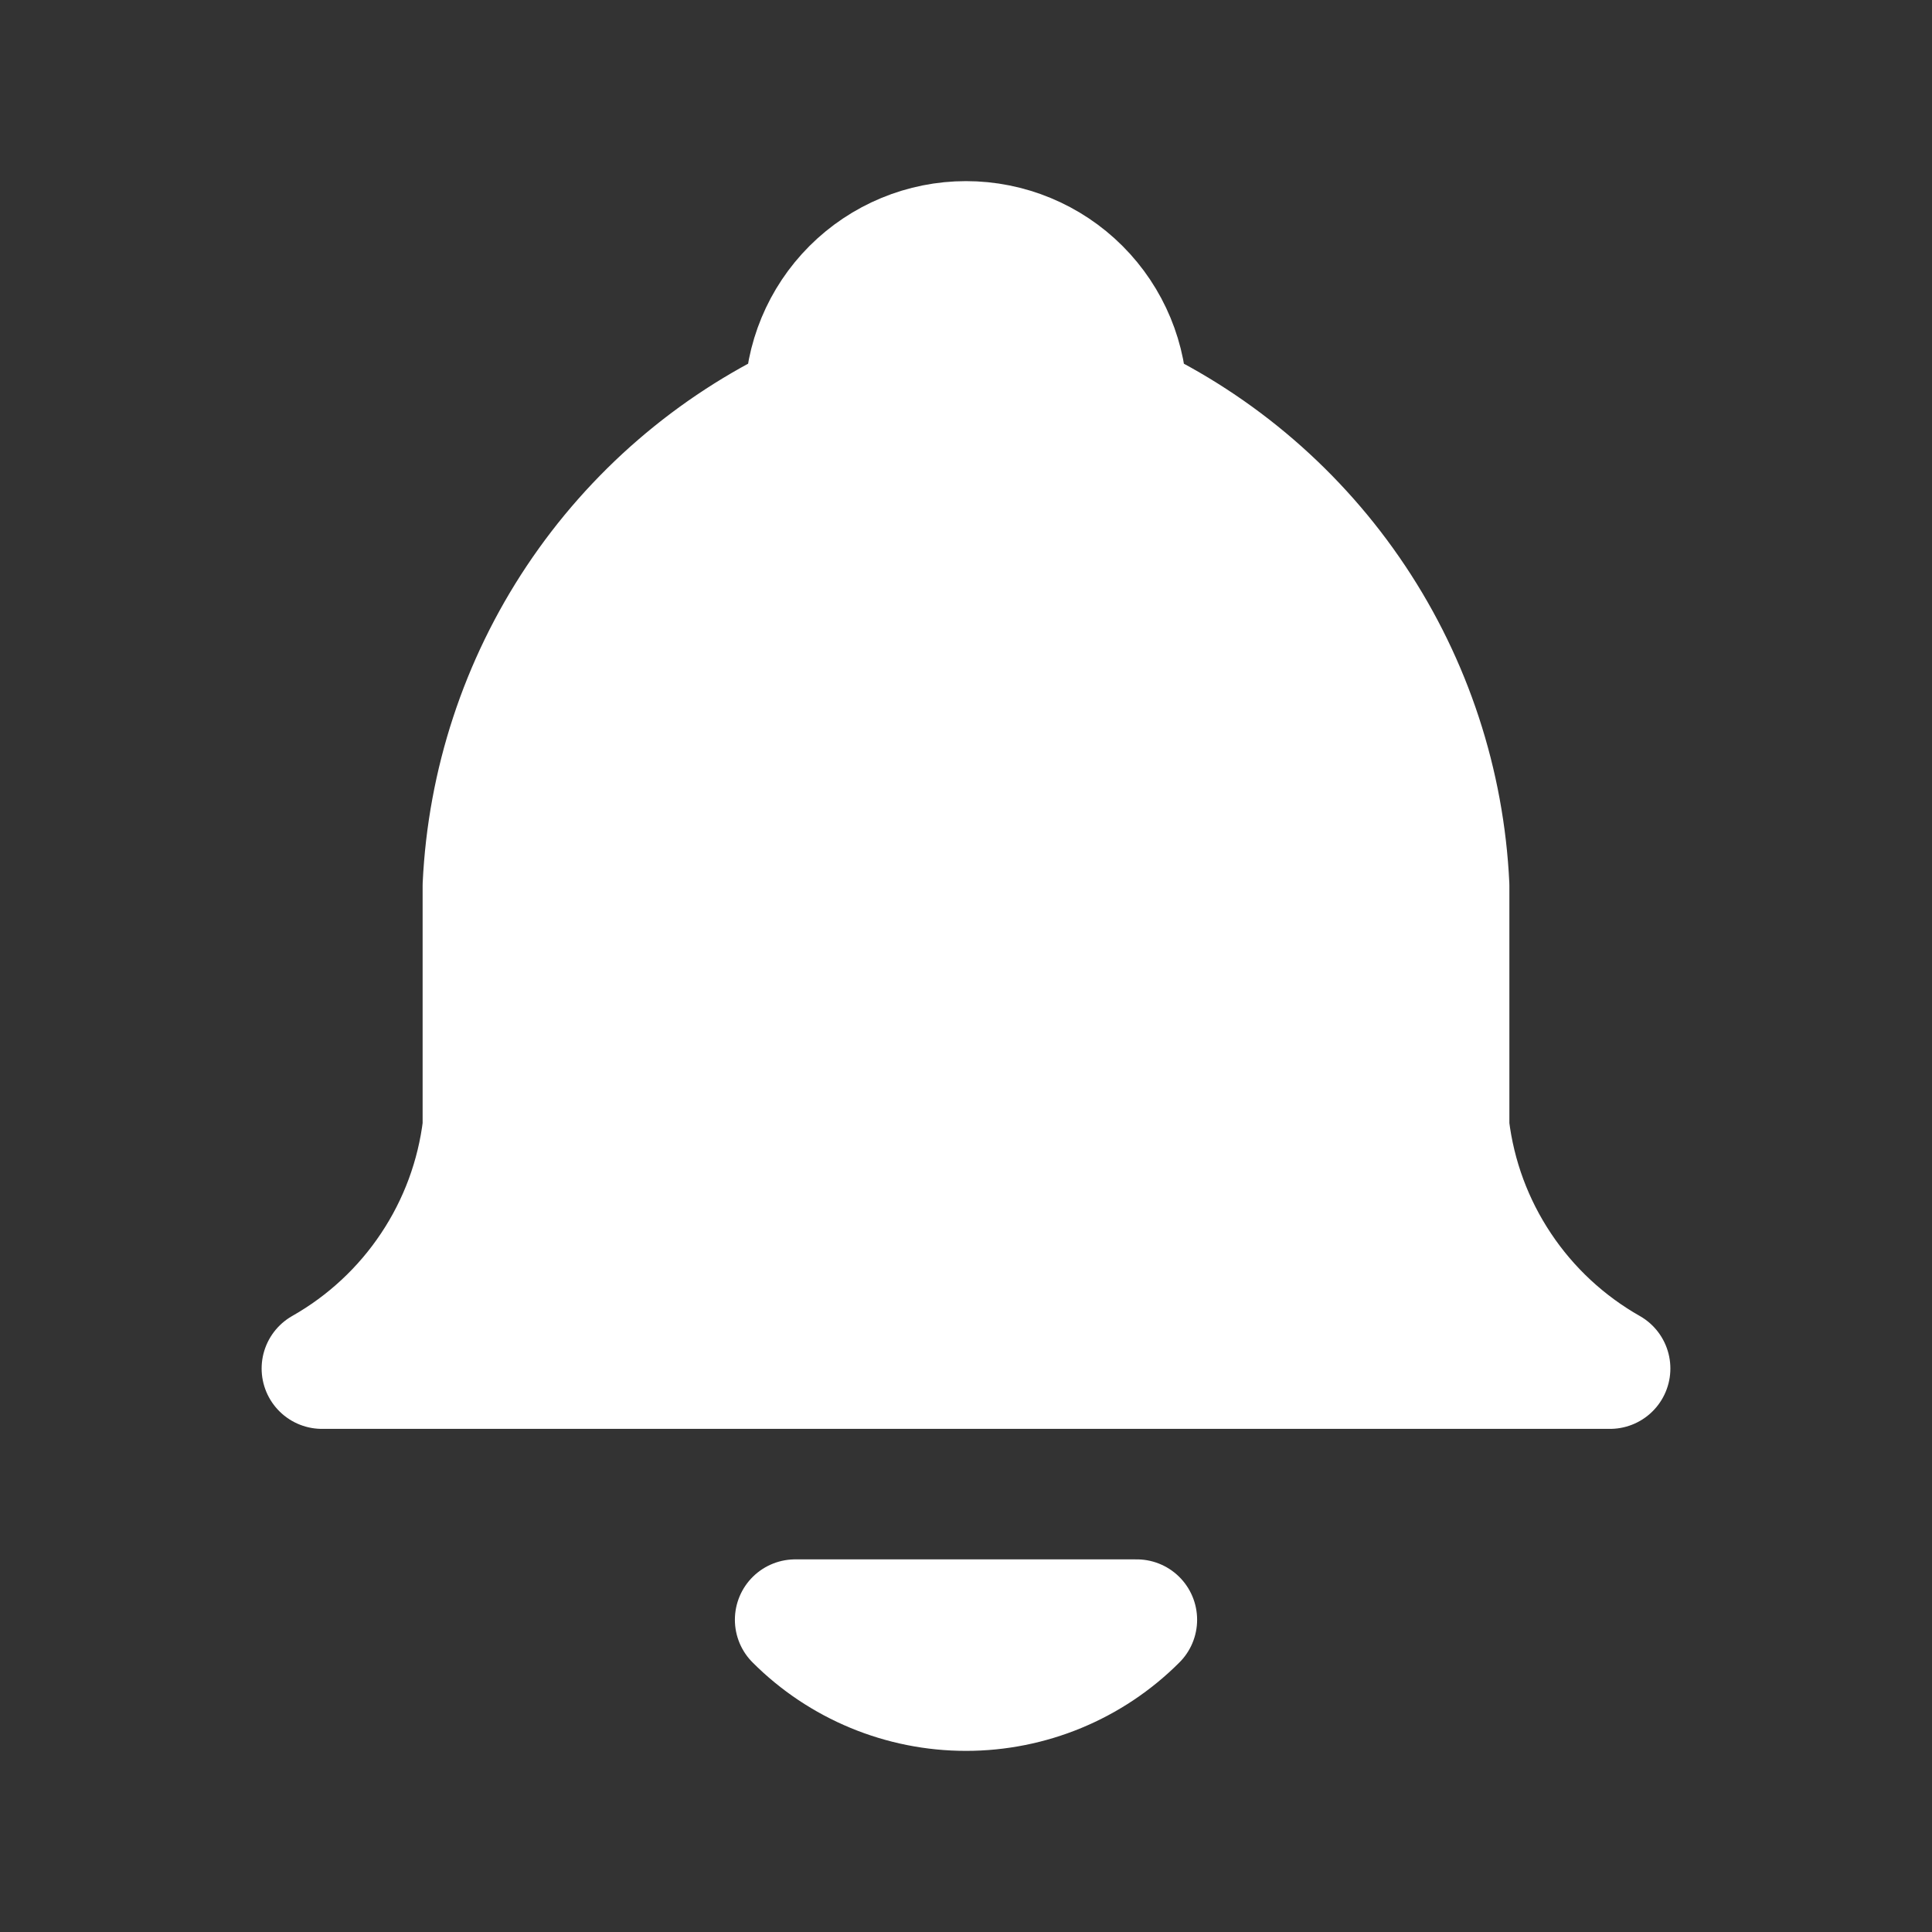 <svg width="24" height="24" viewBox="0 0 24 24" fill="none" xmlns="http://www.w3.org/2000/svg">
<rect x="0" y="0" width="24" height="24" fill="#333333" stroke="none"/>
<path d="M10.586 3.586C10.211 3.961 10 4.47 10 5C8.852 5.543 7.873 6.388 7.168 7.445C6.463 8.502 6.06 9.731 6 11V14C5.925 14.622 5.705 15.217 5.357 15.738C5.01 16.259 4.545 16.691 4 17H9H15H20C19.455 16.691 18.99 16.259 18.643 15.738C18.295 15.217 18.075 14.622 18 14V11C17.94 9.731 17.537 8.502 16.832 7.445C16.127 6.388 15.148 5.543 14 5C14 4.47 13.789 3.961 13.414 3.586C13.039 3.211 12.53 3 12 3C11.47 3 10.961 3.211 10.586 3.586Z" fill="white"/>
<path d="M20 17C19.455 16.691 18.99 16.259 18.643 15.738C18.295 15.217 18.075 14.622 18 14V11C17.94 9.731 17.537 8.502 16.832 7.445C16.127 6.388 15.148 5.543 14 5C14 4.47 13.789 3.961 13.414 3.586C13.039 3.211 12.53 3 12 3C11.47 3 10.961 3.211 10.586 3.586C10.211 3.961 10 4.47 10 5C8.852 5.543 7.873 6.388 7.168 7.445C6.463 8.502 6.06 9.731 6 11V14C5.925 14.622 5.705 15.217 5.357 15.738C5.01 16.259 4.545 16.691 4 17M20 17H4M20 17H15H9H4M9.879 20.121C10.441 20.684 11.204 21 12 21C12.796 21 13.559 20.684 14.121 20.121H9.879Z" stroke="white" stroke-width="1.5" stroke-linecap="round" stroke-linejoin="round"/>
</svg>
